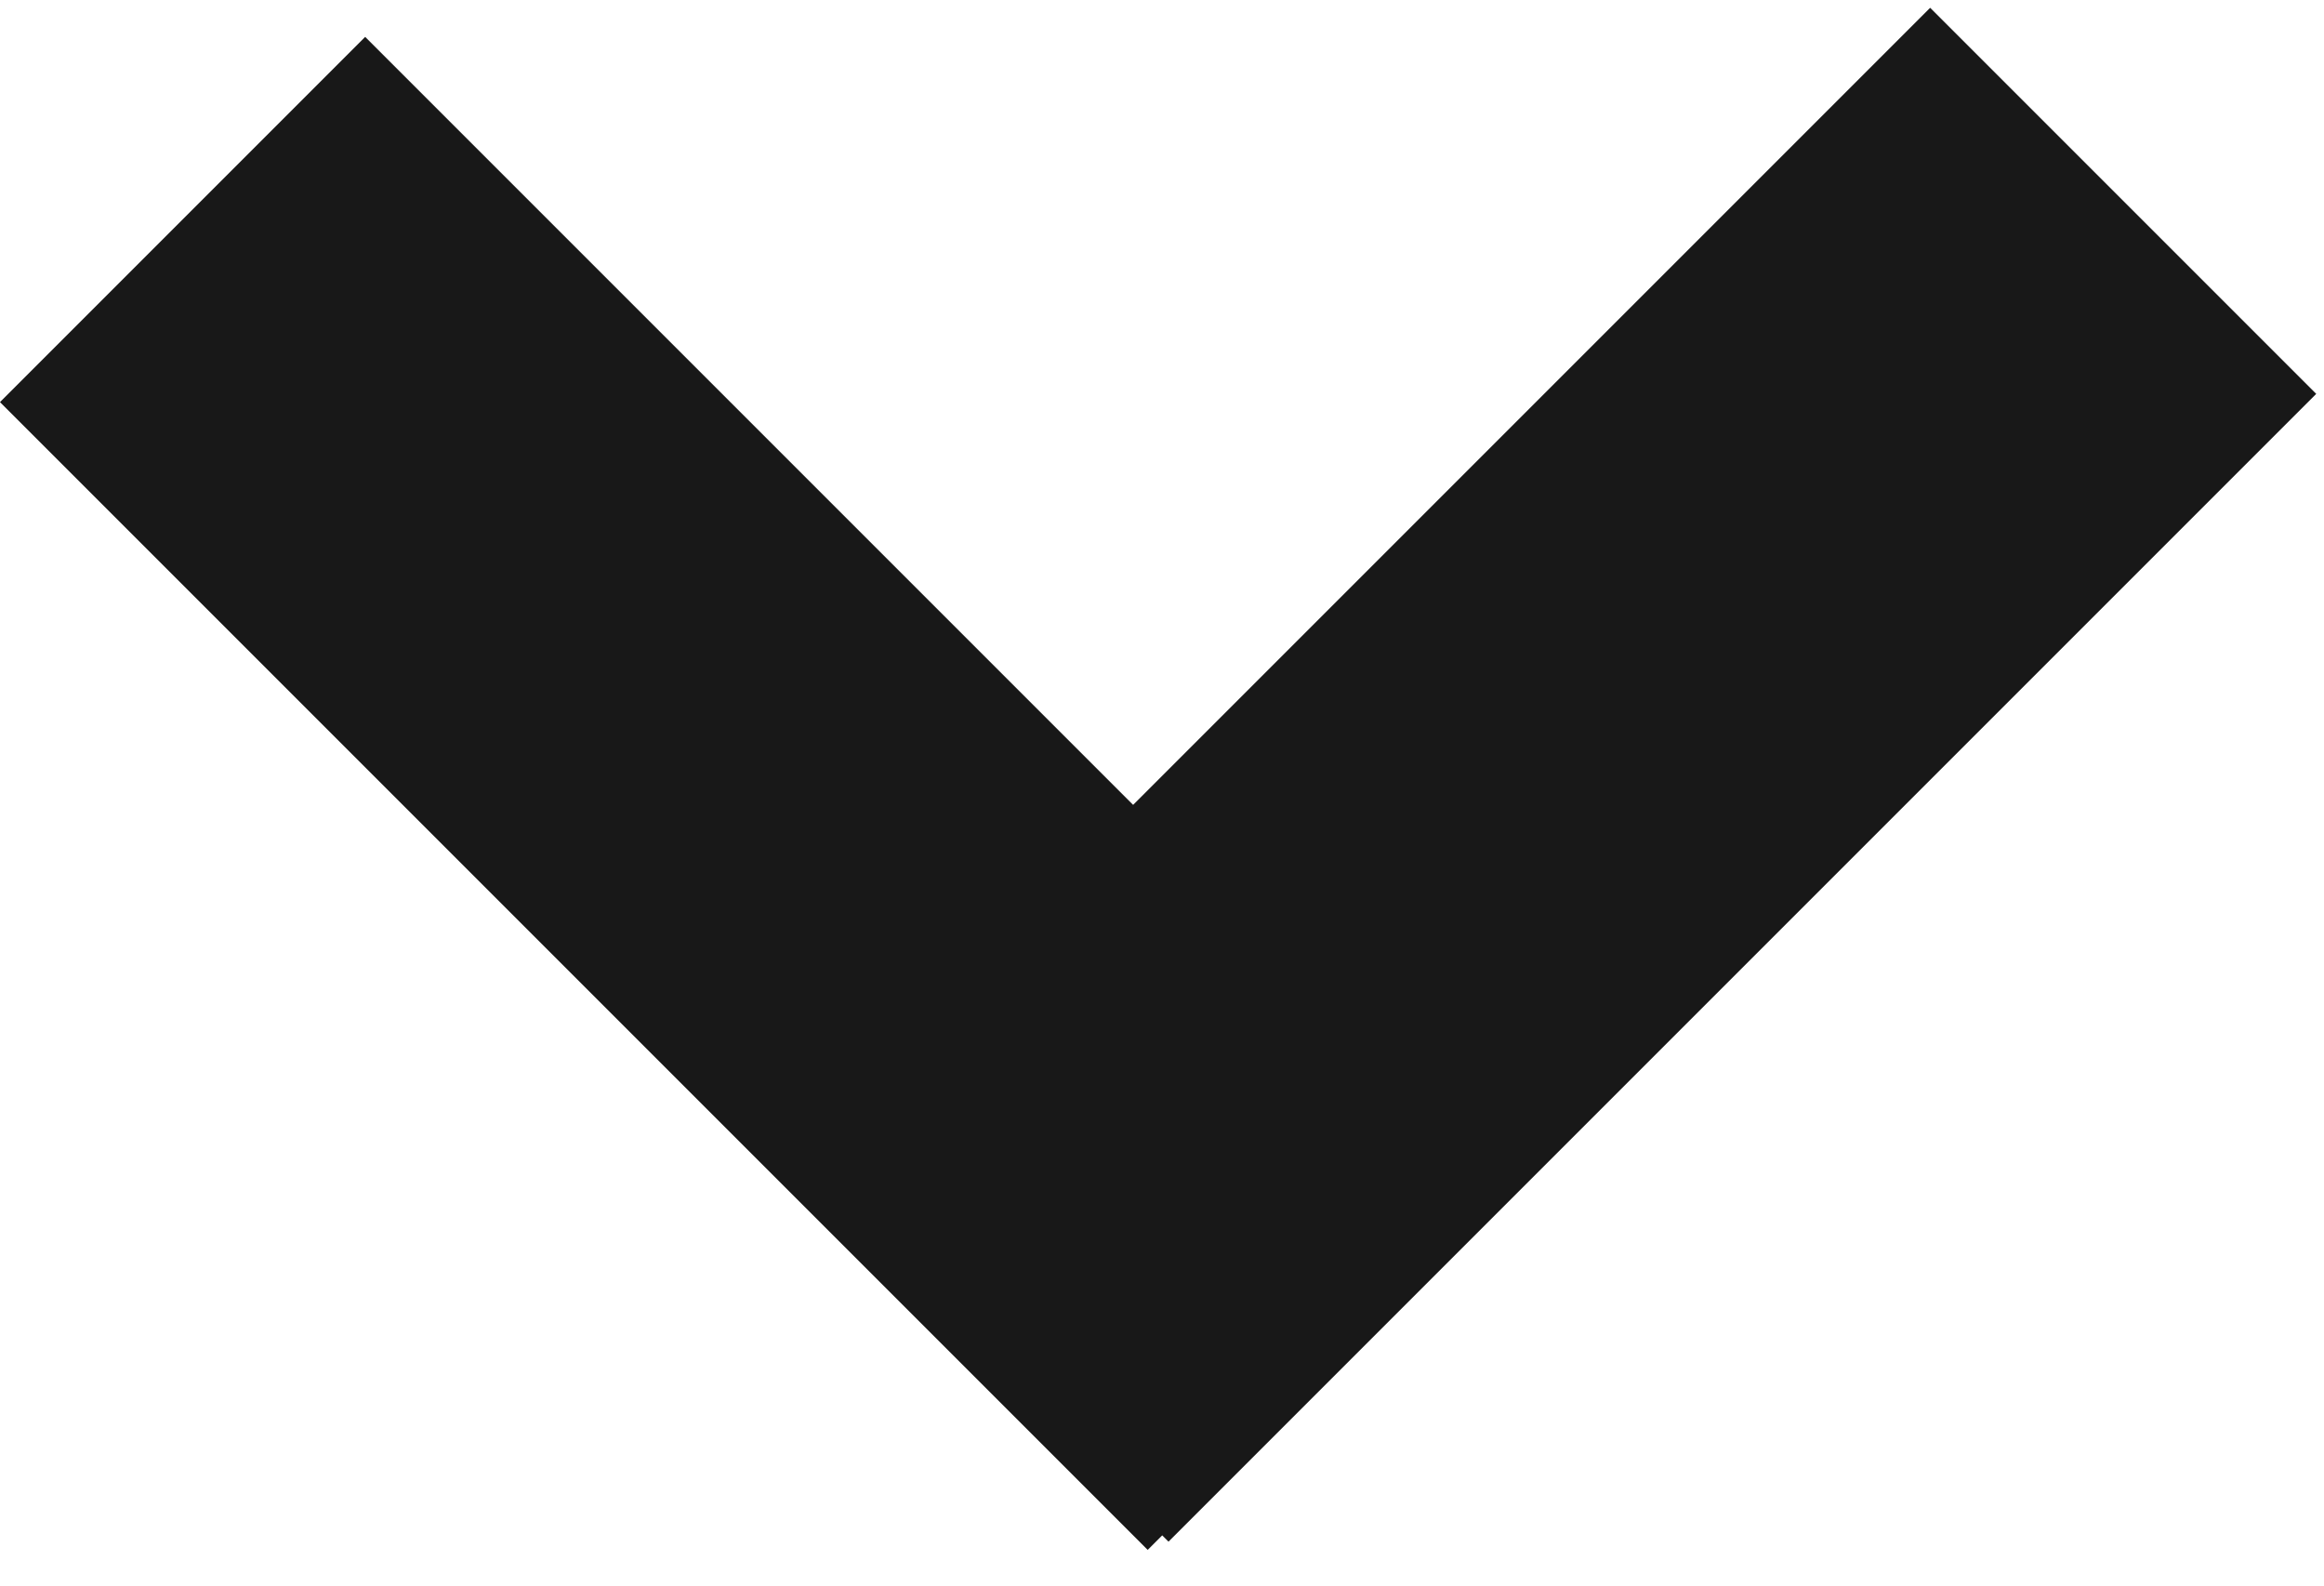 <svg width="63" height="43" viewBox="0 0 63 43" fill="none" xmlns="http://www.w3.org/2000/svg">
<rect x="9.899" y="1" width="44" height="14" transform="rotate(45 9.899 1)" fill="#181818"/>
<rect x="21.211" y="31.324" width="44" height="14.8" transform="rotate(-45 21.211 31.324)" fill="#181818"/>
</svg>
